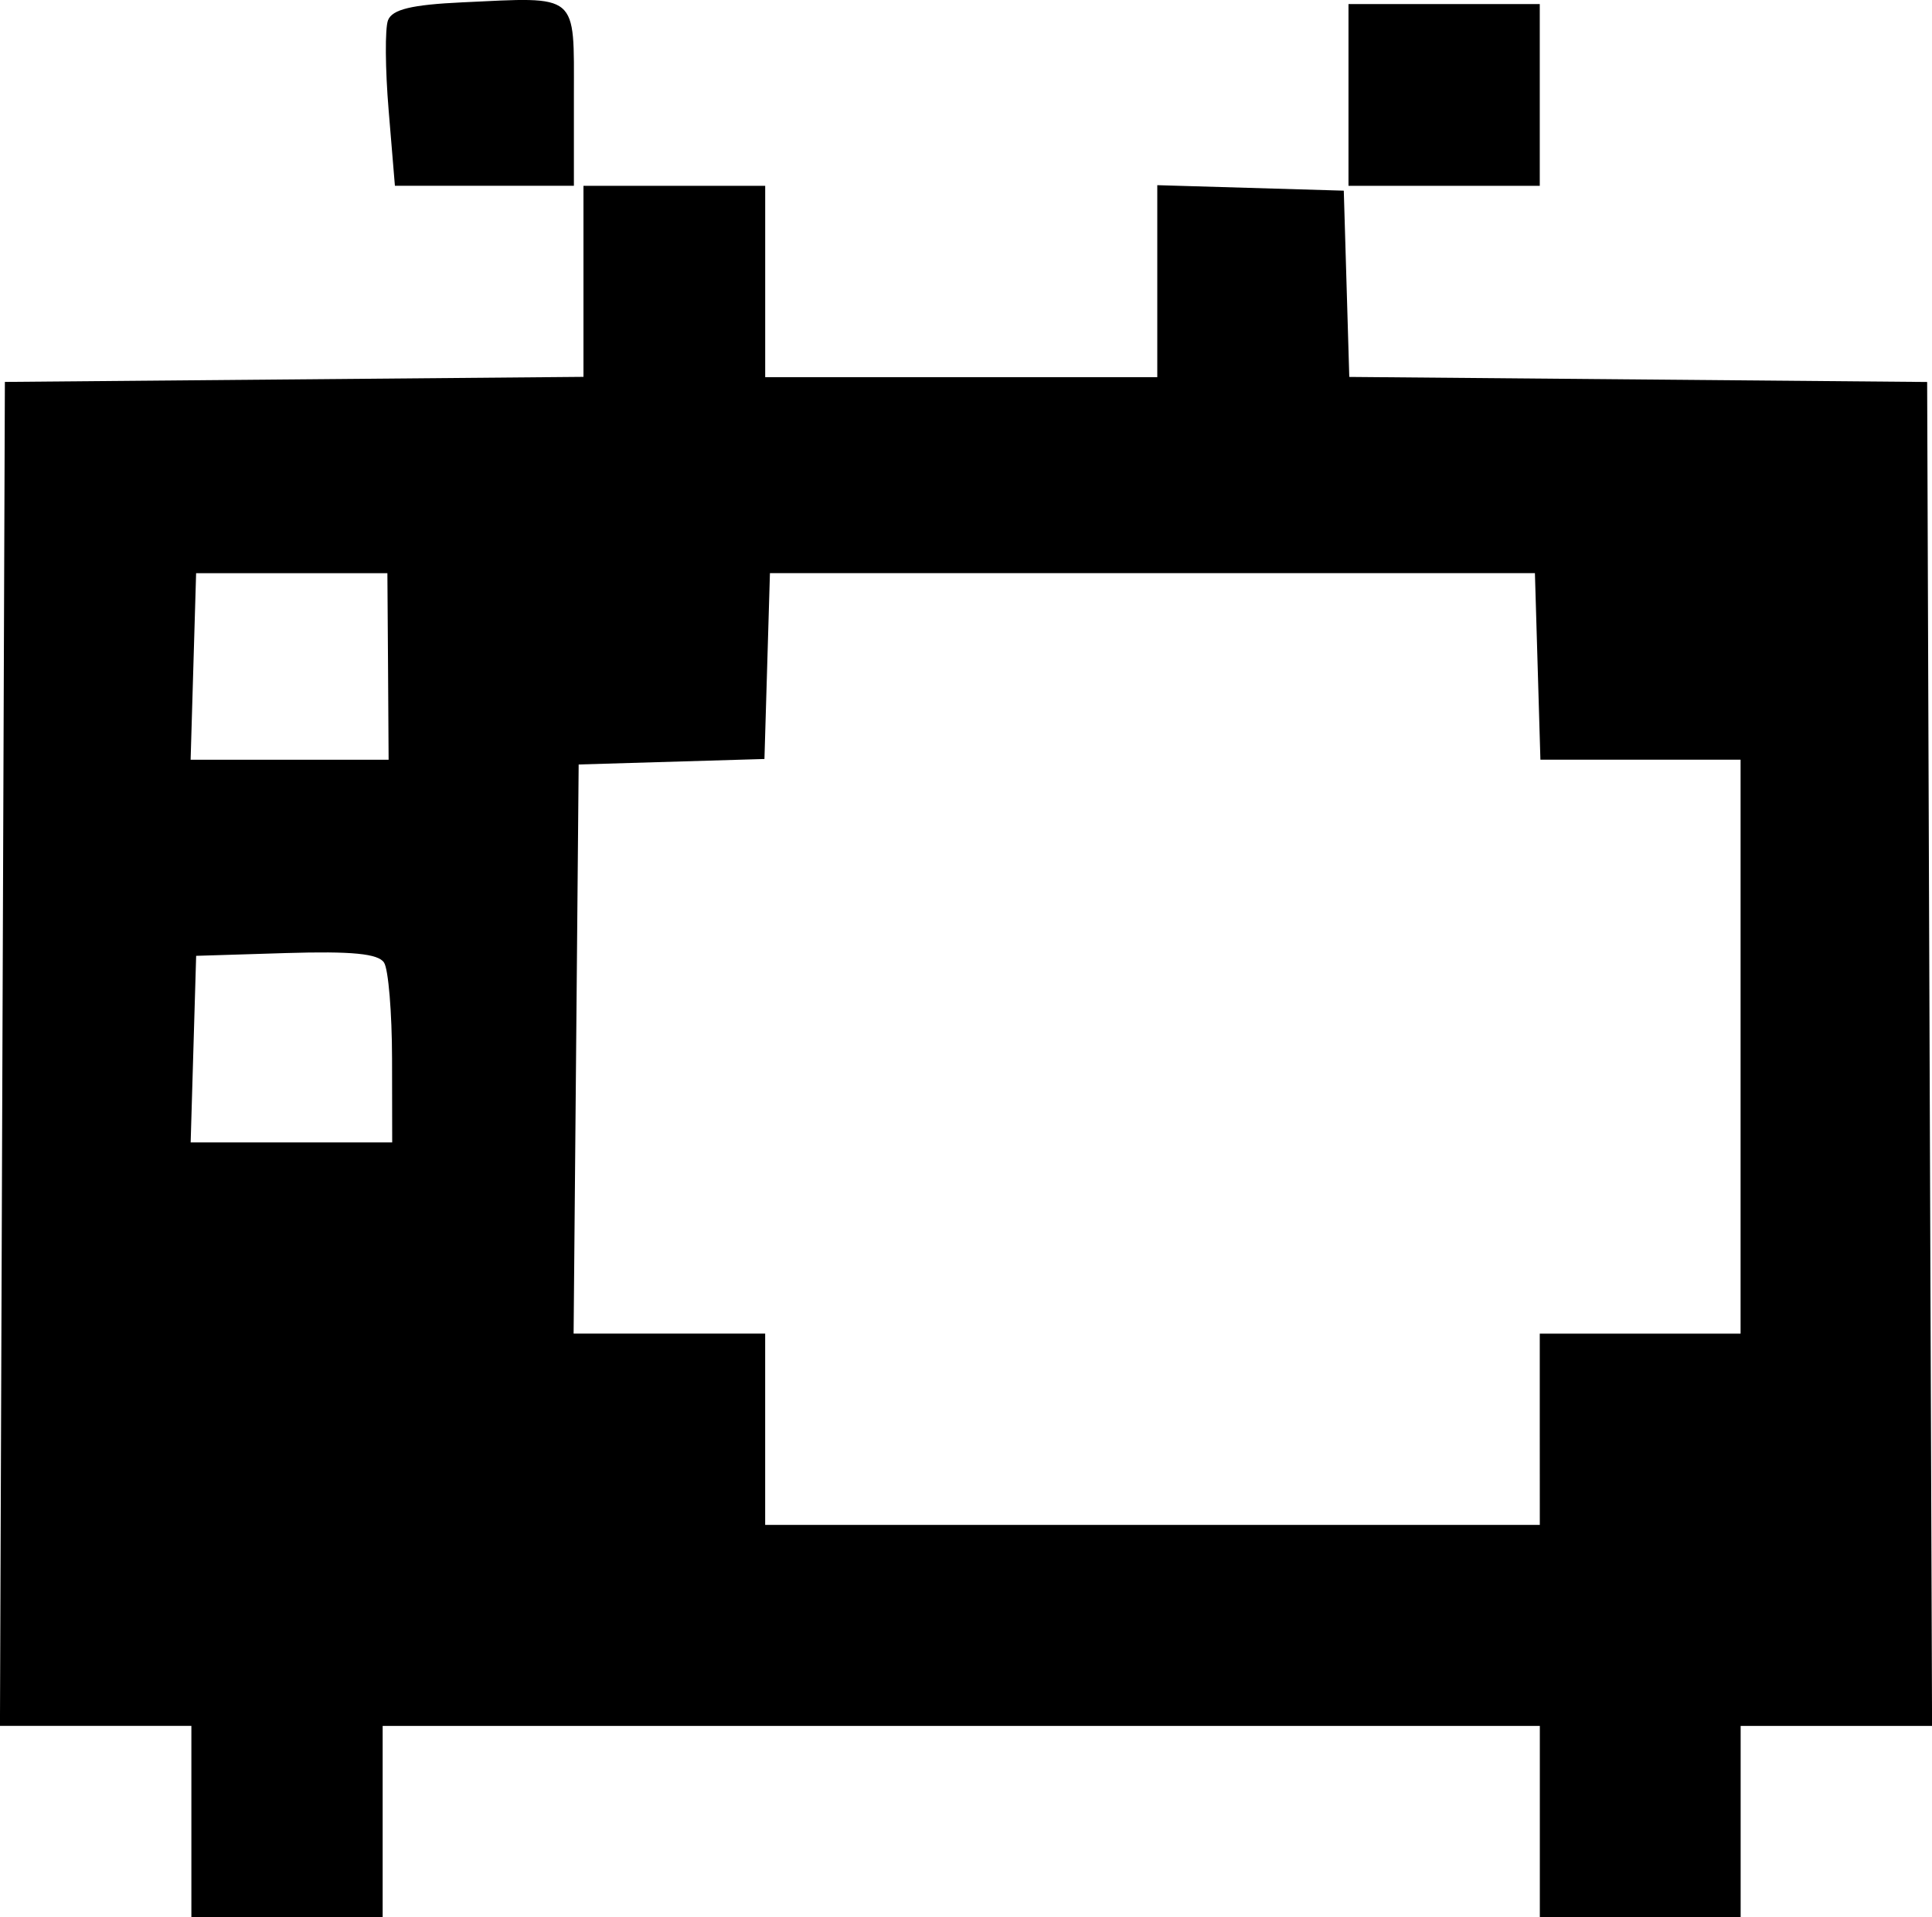 <?xml version="1.0" encoding="UTF-8" standalone="no"?>
<!-- Created with Inkscape (http://www.inkscape.org/) -->

<svg
   width="53.453mm"
   height="53.029mm"
   viewBox="0 0 53.453 53.029"
   version="1.1"
   id="svg1"
   xml:space="preserve"
   xmlns="http://www.w3.org/2000/svg"
   xmlns:svg="http://www.w3.org/2000/svg"><defs
     id="defs1" /><g
     id="layer1"
     transform="translate(-78.447,-122.458)"><path
       style="fill:#000000"
       d="m 83.742,172.842 v -2.646 h -2.648 -2.648 l 0.068,-18.587 0.068,-18.587 8.004,-0.07 8.004,-0.07 v -2.642 -2.642 h 2.514 2.514 v 2.646 2.646 h 5.424 5.424 v -2.655 -2.655 l 2.58,0.076 2.58,0.076 0.076,2.576 0.076,2.576 7.994,0.07 7.994,0.07 0.068,18.587 0.068,18.587 h -2.648 -2.648 v 2.646 2.646 h -2.778 -2.778 v -2.646 -2.646 H 105.041 89.034 v 2.646 2.646 h -2.646 -2.646 z m 37.306,-10.848 v -2.646 h 2.778 2.778 v -7.938 -7.938 h -2.769 -2.769 l -0.076,-2.58 -0.076,-2.58 H 110.333 99.749 l -0.076,2.57 -0.076,2.57 -2.57,0.076 -2.57,0.076 -0.07,7.871 -0.07,7.871 h 2.65 2.65 v 2.646 2.646 h 10.716 10.716 z m -31.754,-10.253 c -0.002,-1.273 -0.101,-2.469 -0.221,-2.656 -0.158,-0.249 -0.893,-0.32 -2.708,-0.265 l -2.491,0.077 -0.076,2.58 -0.076,2.58 h 2.788 2.788 z m -0.111,-10.848 -0.018,-2.58 h -2.646 -2.646 l -0.076,2.58 -0.076,2.58 h 2.739 2.739 z m 0.017,-15.381 c -0.096,-1.147 -0.104,-2.269 -0.018,-2.493 0.116,-0.301 0.649,-0.43 2.054,-0.496 3.245,-0.152 3.089,-0.283 3.089,2.591 v 2.483 h -2.476 -2.476 z m 26.556,-0.428 v -2.514 h 2.646 2.646 v 2.514 2.514 h -2.646 -2.646 z"
       id="path1" /></g></svg>
